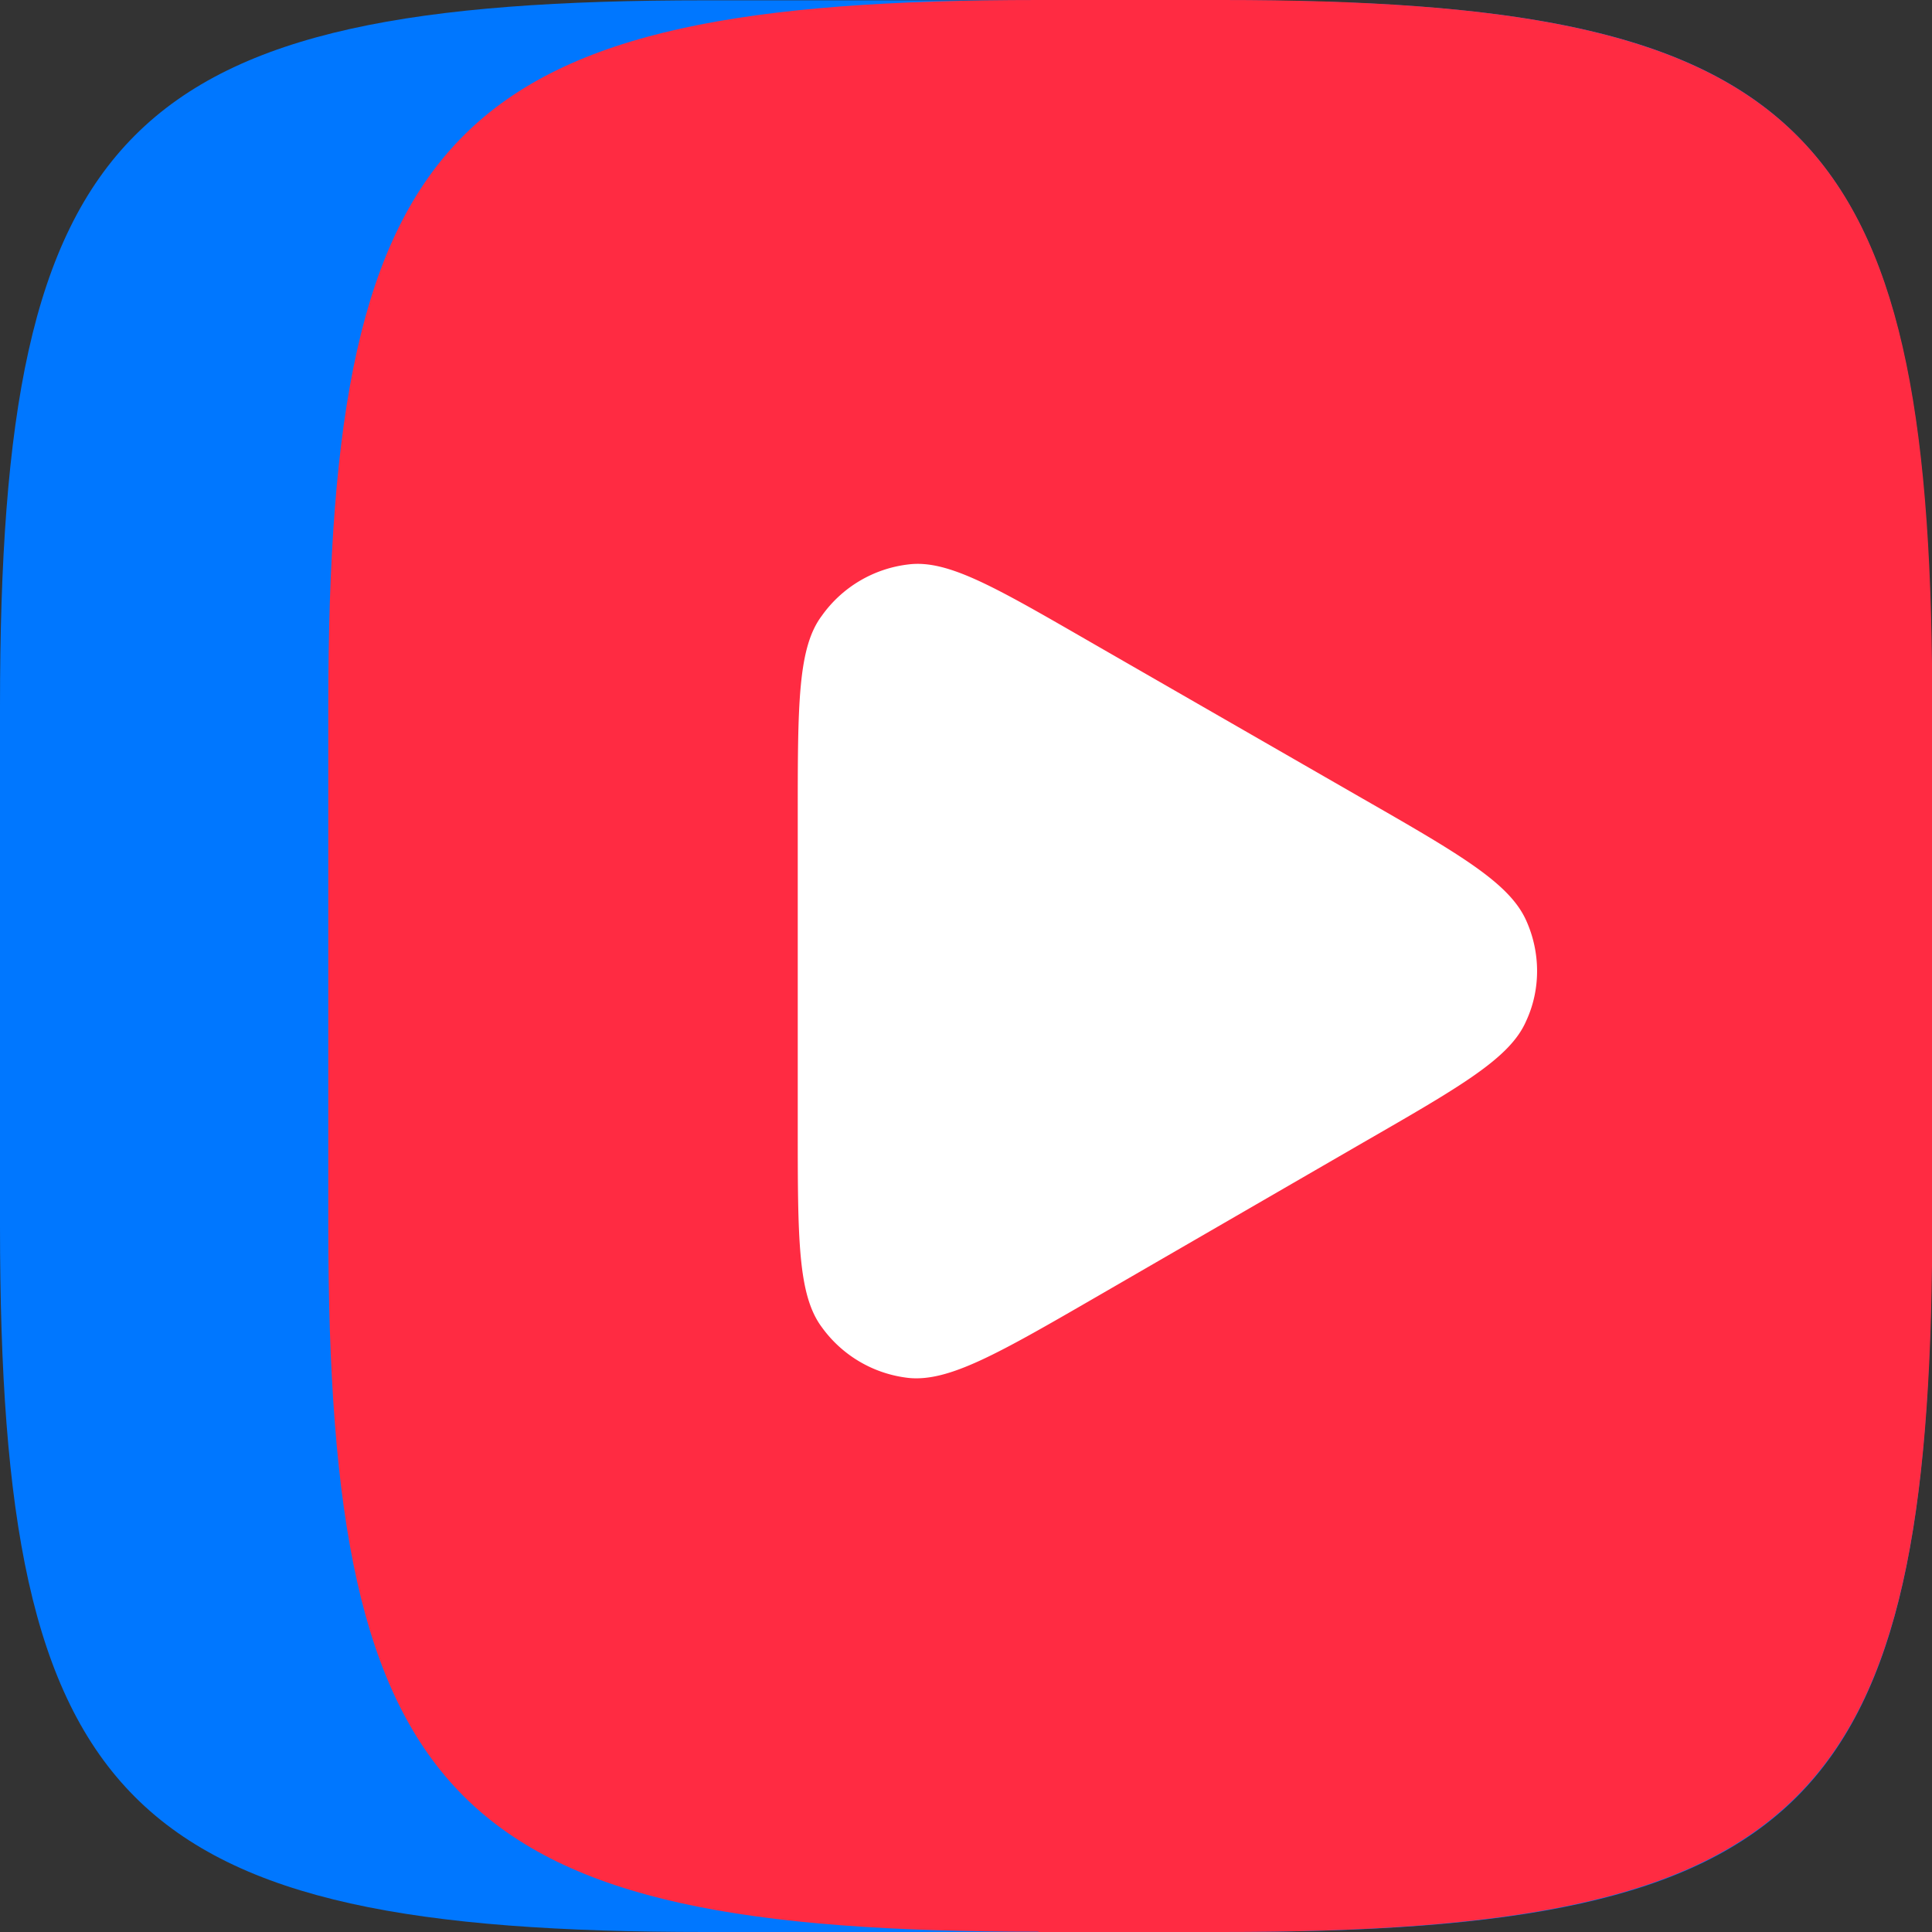 <?xml version="1.0" encoding="UTF-8" standalone="no"?>
<!-- Created with Inkscape (http://www.inkscape.org/) -->

<svg
   width="6.35mm"
   height="6.35mm"
   viewBox="0 0 6.35 6.35"
   version="1.1"
   id="svg201"
   inkscape:version="1.2.2 (b0a8486541, 2022-12-01)"
   sodipodi:docname="vk_video.svg"
   xmlns:inkscape="http://www.inkscape.org/namespaces/inkscape"
   xmlns:sodipodi="http://sodipodi.sourceforge.net/DTD/sodipodi-0.dtd"
   xmlns="http://www.w3.org/2000/svg"
   xmlns:svg="http://www.w3.org/2000/svg">
  <rect x="0" y="0" width="6.35" height="6.35" fill="#333333" stroke="none"/>
  <sodipodi:namedview
     id="namedview203"
     pagecolor="#ffffff"
     bordercolor="#000000"
     borderopacity="0.25"
     inkscape:showpageshadow="2"
     inkscape:pageopacity="0.0"
     inkscape:pagecheckerboard="0"
     inkscape:deskcolor="#d1d1d1"
     inkscape:document-units="mm"
     showgrid="false"
     inkscape:zoom="0.7786055"
     inkscape:cx="48.805204"
     inkscape:cy="132.28779"
     inkscape:window-width="1056"
     inkscape:window-height="1058"
     inkscape:window-x="0"
     inkscape:window-y="22"
     inkscape:window-maximized="1"
     inkscape:current-layer="layer1" />
  <defs
     id="defs198" />
  <g
     inkscape:label="Layer 1"
     inkscape:groupmode="layer"
     id="layer1"
     transform="translate(-91.974,-113.382)">
    <path
       fill="#0077ff"
       d="m 91.974,115.703 c 0,-1.91 0.41,-2.32 2.32,-2.32 h 1.709 c 1.91,0 2.32,0.41 2.32,2.32 v 1.709 c 0,1.91 -0.41,2.32 -2.32,2.32 h -1.709 c -1.91,0 -2.32,-0.41 -2.32,-2.32 z"
       id="path2-3"
       style="stroke-width:0.265" />
    <path
       fill="#ff2b42"
       d="m 95.387,119.732 h 0.603 c 1.879,0 2.312,-0.392 2.334,-2.191 v -1.979 c -0.021,-1.791 -0.46,-2.18 -2.334,-2.18 h -0.603 c -1.921,0 -2.334,0.41 -2.334,2.32 v 1.709 c 0,1.91 0.413,2.32 2.334,2.32 z"
       id="path4-6"
       style="stroke-width:0.265" />
    <path
       fill="#ffffff"
       d="m 96.453,116.007 c 0.323,0.185 0.482,0.278 0.537,0.4 0.048,0.106 0.048,0.228 0,0.331 -0.053,0.122 -0.214,0.214 -0.537,0.4 l -0.878,0.508 c -0.32,0.185 -0.482,0.278 -0.614,0.265 a 0.407,0.407 0 0 1 -0.286,-0.167 c -0.079,-0.106 -0.079,-0.291 -0.079,-0.661 v -1.016 c 0,-0.37 0,-0.556 0.079,-0.661 a 0.407,0.407 0 0 1 0.286,-0.169 c 0.132,-0.016 0.291,0.079 0.614,0.265 l 0.878,0.505 z"
       id="path6-7"
       style="stroke-width:0.265" />
  </g>
</svg>
